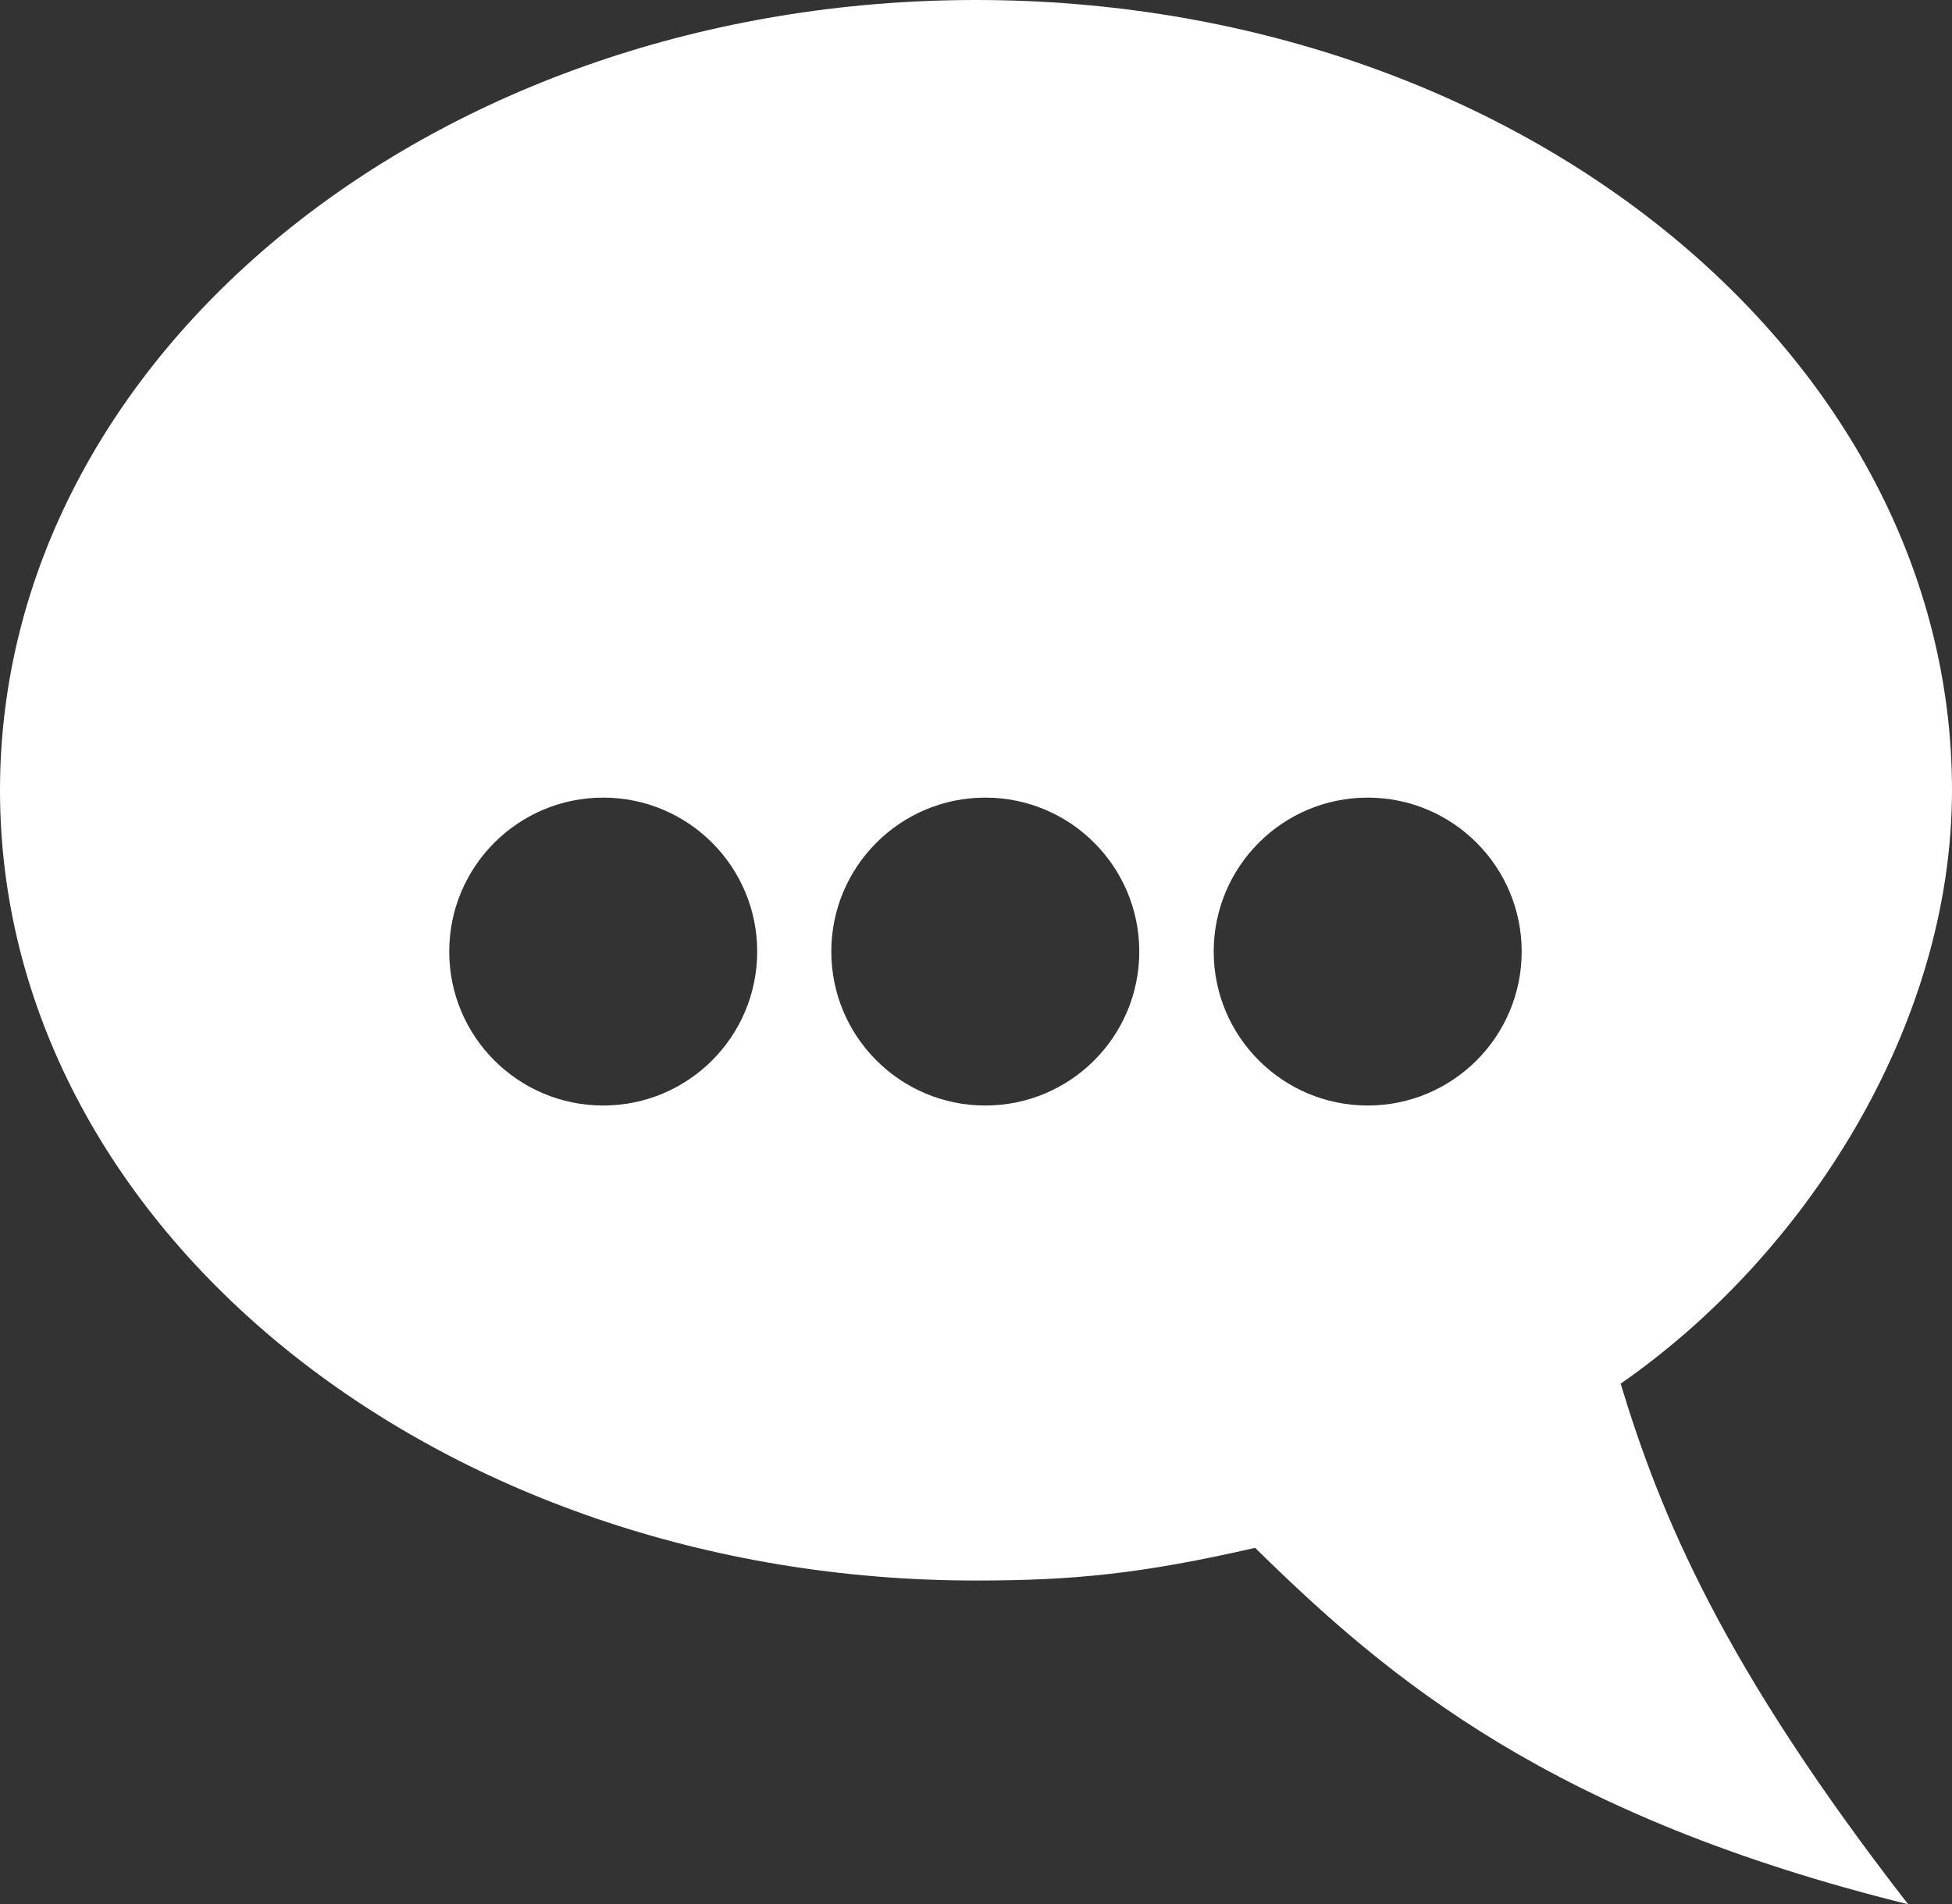 <?xml version="1.0" encoding="UTF-8" standalone="no"?>
<!-- Created with Inkscape (http://www.inkscape.org/) -->

<svg
   xmlns:dc="http://purl.org/dc/elements/1.1/"
   xmlns:cc="http://creativecommons.org/ns#"
   xmlns:rdf="http://www.w3.org/1999/02/22-rdf-syntax-ns#"
   xmlns:svg="http://www.w3.org/2000/svg"
   xmlns="http://www.w3.org/2000/svg"
   xmlns:sodipodi="http://sodipodi.sourceforge.net/DTD/sodipodi-0.dtd"
   xmlns:inkscape="http://www.inkscape.org/namespaces/inkscape"
   width="30.551"
   height="29.811"
   id="svg5958"
   version="1.1"
   inkscape:version="0.48+devel_64bit r13443"
   viewBox="0 0 30.551 29.811"
   sodipodi:docname="talk-icon.svg">
  <rect x="0" y="0" width="30.551" height="29.811" fill="#333333" stroke="none"/>
  <defs
     id="defs5960" />
  <sodipodi:namedview
     id="base"
     pagecolor="#ffffff"
     bordercolor="#666666"
     borderopacity="1.0"
     inkscape:pageopacity="0.0"
     inkscape:pageshadow="2"
     inkscape:zoom="0.35"
     inkscape:cx="441.70397"
     inkscape:cy="-533.66616"
     inkscape:document-units="px"
     inkscape:current-layer="layer1"
     showgrid="false"
     fit-margin-top="0"
     fit-margin-left="0"
     fit-margin-right="0"
     fit-margin-bottom="0"
     inkscape:window-width="1920"
     inkscape:window-height="1033"
     inkscape:window-x="-4"
     inkscape:window-y="-4"
     inkscape:window-maximized="1" />
  <g
     inkscape:label="Layer 1"
     inkscape:groupmode="layer"
     id="layer1"
     transform="translate(66.704,31.115)">
    <path
       sodipodi:nodetypes="ssscccssccccccccccccccc"
       inkscape:connector-curvature="0"
       id="path4582"
       d="m -51.429,-31.115 c -8.437,-4e-5 -15.275,5.538 -15.275,12.371 0,6.833 6.839,12.371 15.275,12.371 1.518,0 2.596,-0.105 4.369,-0.512 2.12,2.087 4.664,4.205 10.221,5.58 -2.903,-3.738 -3.876,-6.088 -4.5,-8.15 2.88,-1.999 5.186,-5.588 5.186,-9.289 0,-6.833 -6.839,-12.371 -15.275,-12.371 z m -5.834,12.486 c 1.331,3.4e-4 2.41,1.079 2.41,2.41 -3e-4,1.331 -1.079,2.41 -2.41,2.41 -1.331,-2.8e-4 -2.41,-1.079 -2.41,-2.41 3e-4,-1.331 1.079,-2.41 2.41,-2.41 z m 5.98,0 c 1.331,2.8e-4 2.41,1.079 2.41,2.41 -3e-4,1.331 -1.079,2.41 -2.41,2.41 -1.331,-3.4e-4 -2.41,-1.079 -2.41,-2.41 3e-4,-1.331 1.079,-2.41 2.41,-2.41 z m 5.985,0 c 1.331,2.8e-4 2.41,1.079 2.41,2.41 -3e-4,1.331 -1.079,2.41 -2.41,2.41 -1.331,-3.4e-4 -2.41,-1.079 -2.41,-2.41 3e-4,-1.331 1.079,-2.41 2.41,-2.41 z"
       style="display:inline;opacity:1;fill:#ffffff;fill-opacity:1;stroke:none;stroke-width:0.505;stroke-miterlimit:4;stroke-dasharray:none;stroke-opacity:1" />
  </g>
</svg>
